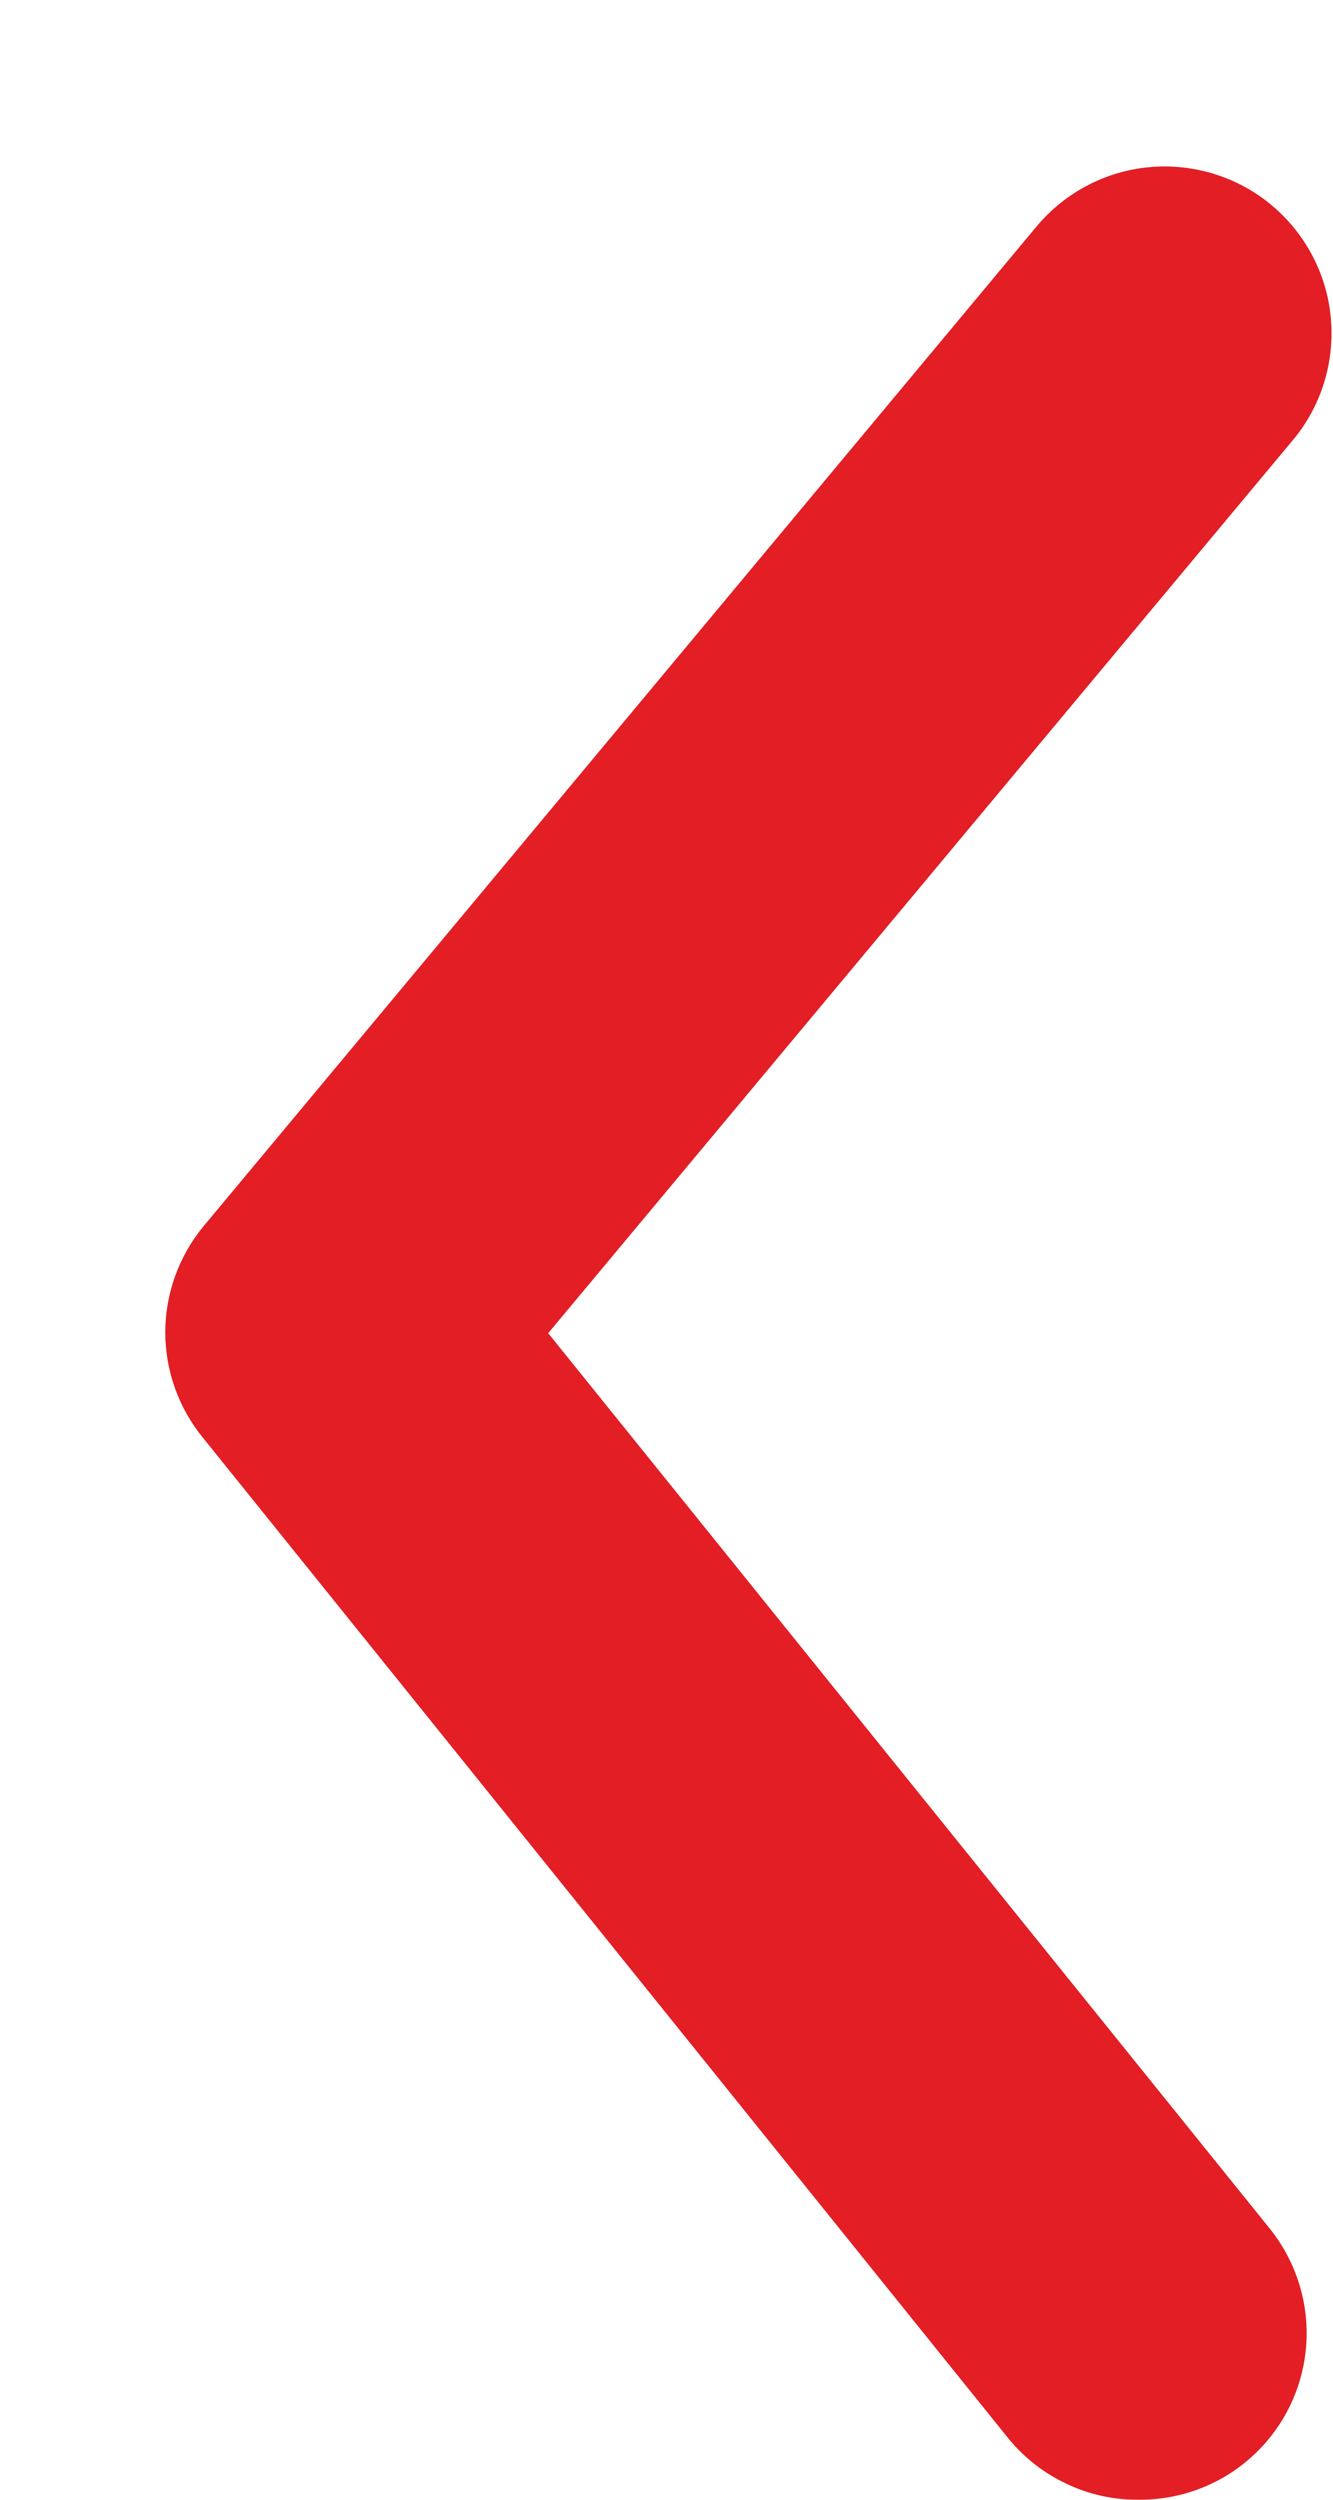 <svg width="8" height="15" viewBox="0 0 8 15" fill="none" xmlns="http://www.w3.org/2000/svg">
<path d="M6.83 15C6.681 15.001 6.533 14.968 6.398 14.903C6.263 14.839 6.144 14.746 6.05 14.63L1.22 8.63C1.073 8.451 0.992 8.227 0.992 7.995C0.992 7.763 1.073 7.539 1.22 7.36L6.22 1.36C6.39 1.156 6.634 1.027 6.898 1.003C7.162 0.979 7.426 1.06 7.63 1.23C7.834 1.4 7.963 1.644 7.987 1.908C8.011 2.173 7.93 2.436 7.76 2.64L3.29 8L7.61 13.36C7.732 13.507 7.81 13.686 7.834 13.875C7.858 14.065 7.827 14.257 7.745 14.43C7.663 14.602 7.533 14.748 7.371 14.849C7.209 14.95 7.021 15.002 6.83 15Z" fill="#e31e24"/>
</svg>
